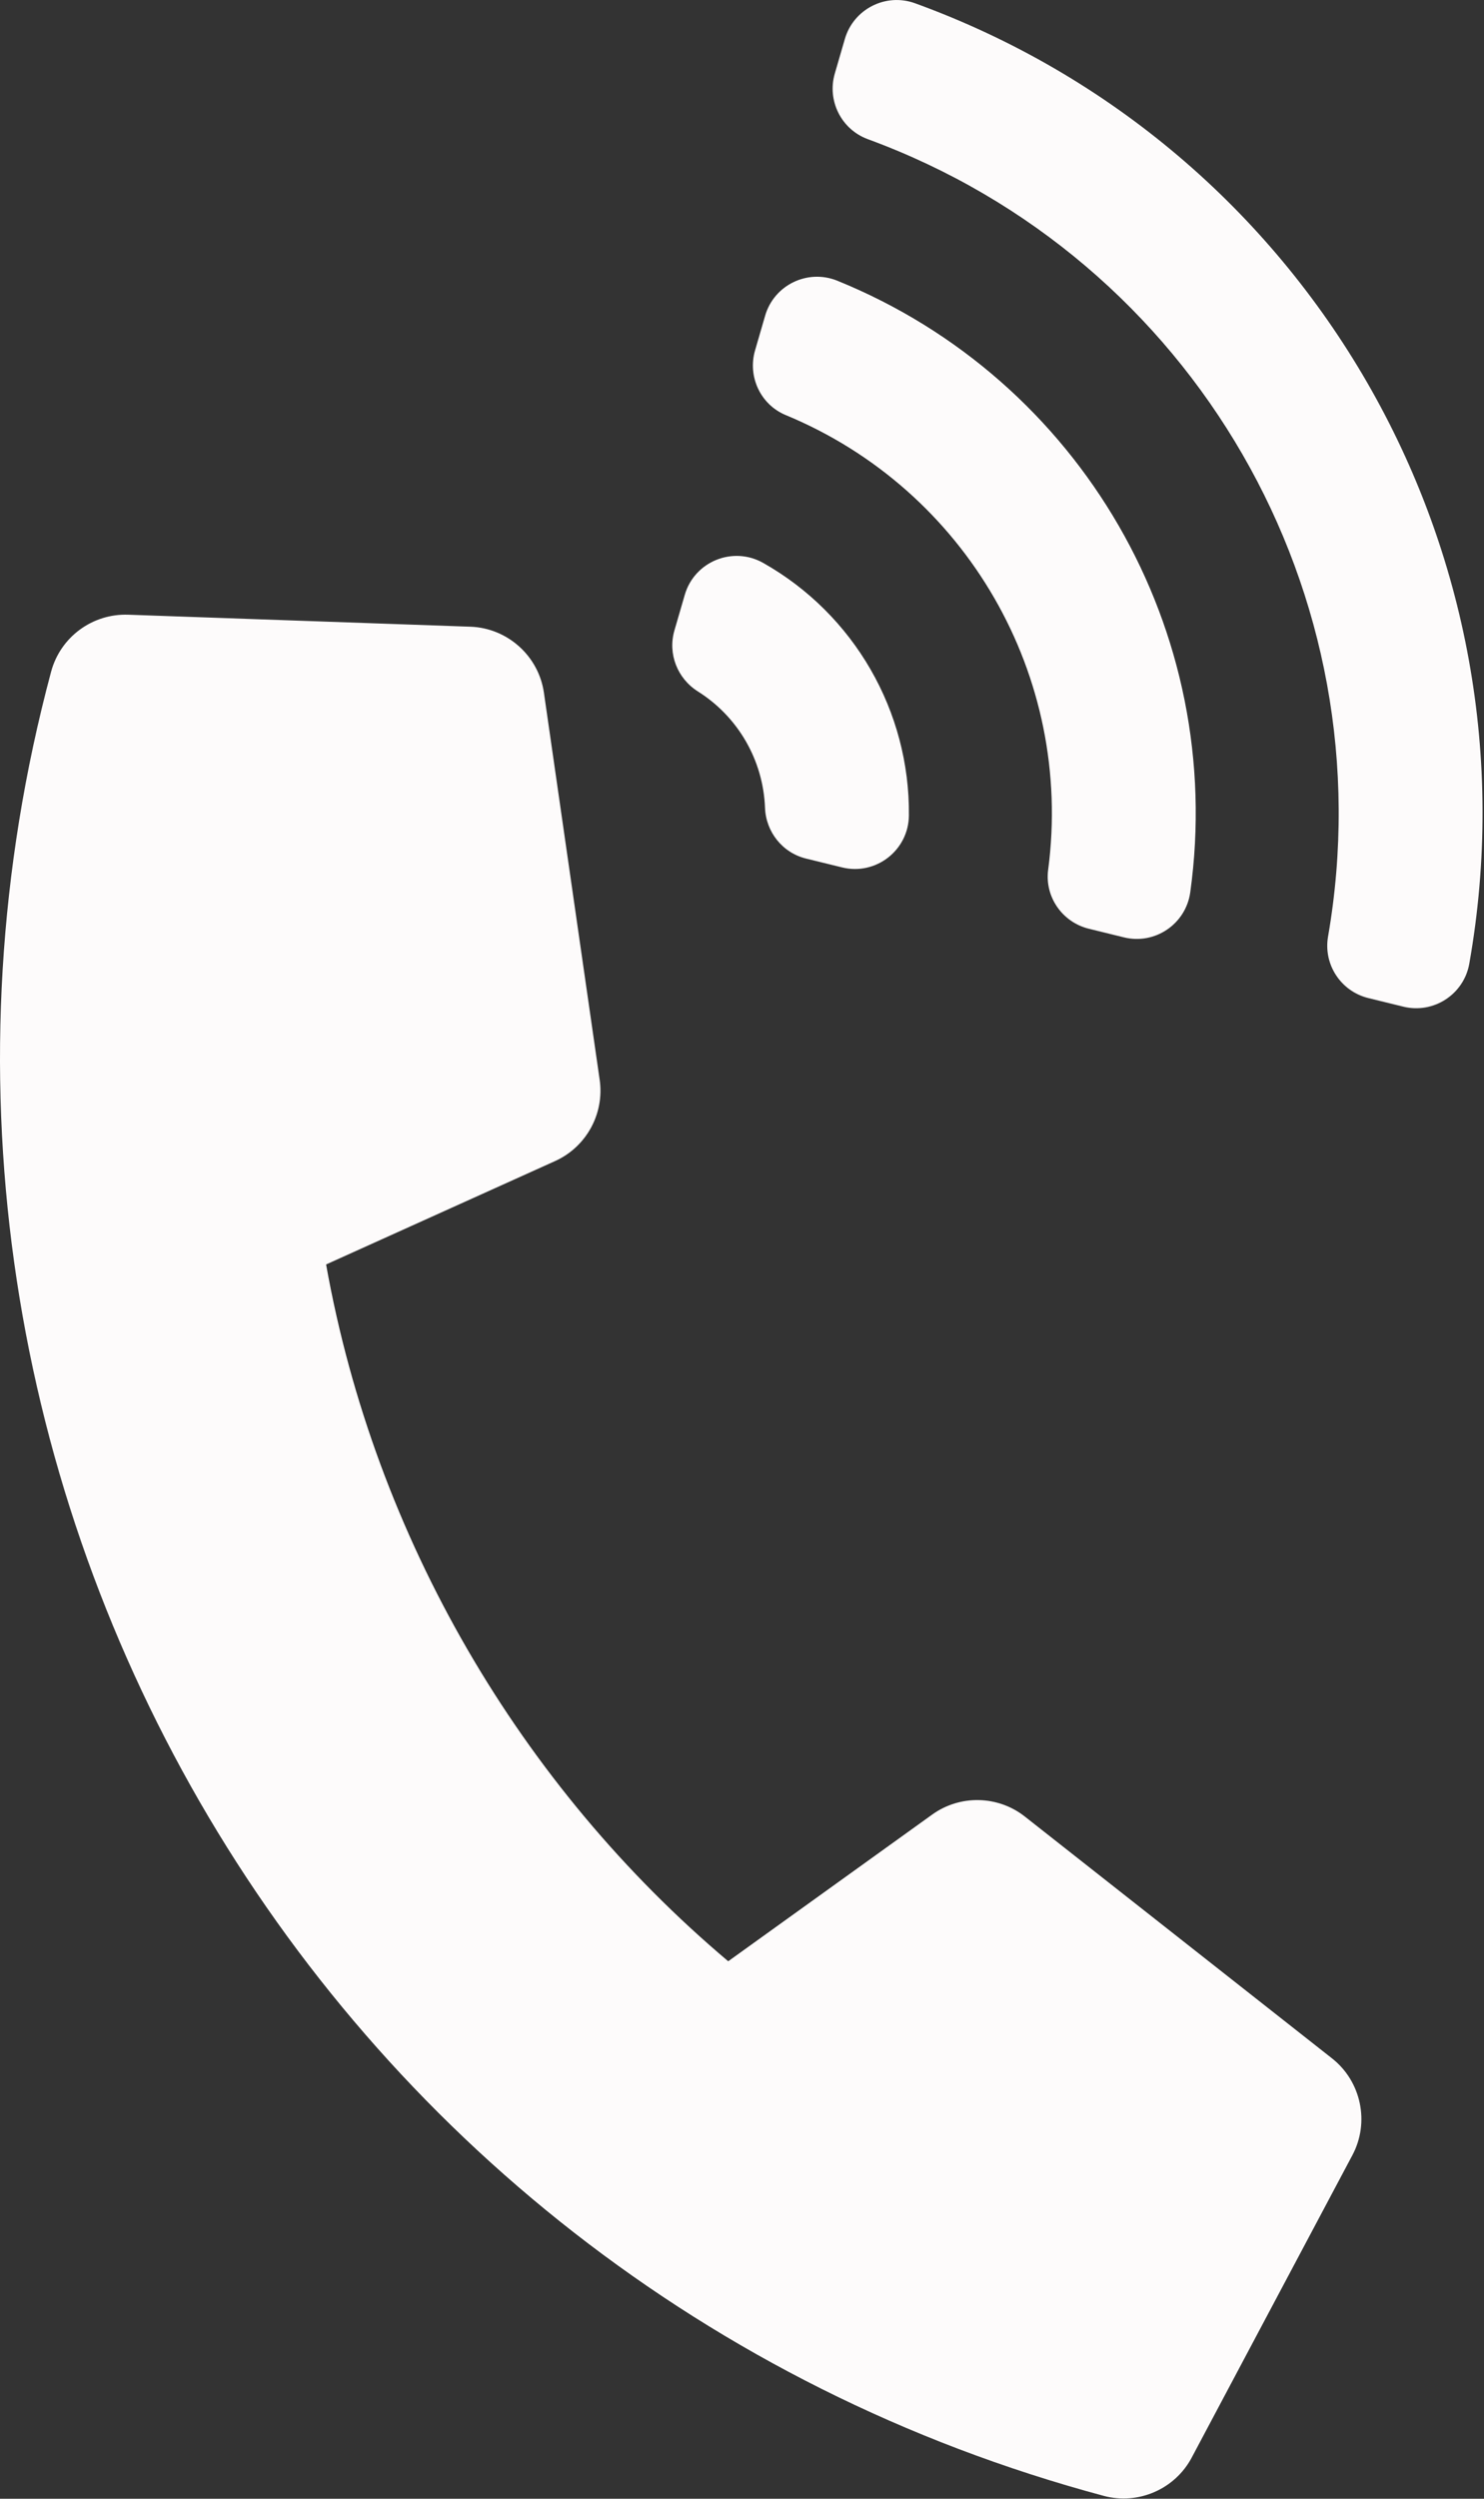 <?xml version="1.0" encoding="UTF-8" standalone="no"?><!DOCTYPE svg PUBLIC "-//W3C//DTD SVG 1.1//EN" "http://www.w3.org/Graphics/SVG/1.1/DTD/svg11.dtd"><svg width="100%" height="100%" viewBox="0 0 17971 30246" version="1.1" xmlns="http://www.w3.org/2000/svg" xmlns:xlink="http://www.w3.org/1999/xlink" xml:space="preserve" xmlns:serif="http://www.serif.com/" style="fill-rule:evenodd;clip-rule:evenodd;stroke-linejoin:round;stroke-miterlimit:2;"><rect x="0" y="0" width="17971" height="30246" fill="#333333" stroke="none"/><path d="M13366.5,30211c-9625.17,-2579.05 -15323,-12468.9 -12747.8,-22079.7c113.179,-422.308 502.658,-705.675 933.371,-690.642l4144.38,145.225c449.216,15.746 826.229,354.063 890.345,798.942l675.138,4685.88c59.079,410.054 -161.838,812.571 -539.392,982.971l-2773.59,1251.73c591.354,3308.44 2353.78,6313.42 4869.63,8434.5l2470.92,-1776.2c336.317,-241.804 795.363,-231.821 1120.94,24.308l3720.54,2927.67c353.196,278.004 457.692,773.663 246.755,1170.52l-1946.46,3661.79c-203.125,382.05 -646.808,574.983 -1064.78,463.004l0,-0.017l0.004,0.029Zm-4124.46,-23397.2c1099.73,620.937 1776.86,1793.73 1764.7,3056.6c-4.008,421.596 -399.962,729.55 -809.408,629.012l-436.096,-106.929c-285.417,-70.05 -486.213,-322.117 -497.117,-615.729c-21.65,-573.888 -326.179,-1101.28 -812.291,-1406.96c-248.905,-156.25 -366.755,-456.212 -284.671,-738.383l125.383,-431.146c117.742,-404.846 582.363,-593.804 949.496,-386.458Zm1838.98,-6774.29c4768.08,1732.92 7594.58,6633.67 6711.92,11625.4c-65.696,371.634 -432.834,609.863 -799.375,519.967l-423.109,-103.838c-332.85,-81.65 -546.616,-406.683 -488.021,-744.304c719.463,-4145.25 -1626.08,-8203.42 -5572.42,-9651.75c-321.717,-118.108 -496.354,-465.712 -400.604,-794.808l121.645,-418.354c105.4,-362.359 495.28,-561.25 849.984,-432.292l-0.021,0.004Zm-940.867,3358.63c2950.36,1198.51 4711.67,4242.83 4273.71,7402.29c-53.23,384.113 -426.98,638.142 -803.613,545.642l-424.688,-104.342c-321.179,-78.817 -535.816,-385.675 -492.516,-713.646c309.183,-2343.8 -993.213,-4599.38 -3177.47,-5503.54c-305.658,-126.48 -464.029,-465.713 -371.787,-783.371l122.012,-419.929c108.229,-372.396 515.071,-569.063 874.342,-423.109l0.008,0.004Z" style="fill:#fdfbfb;fill-rule:nonzero;"/></svg>